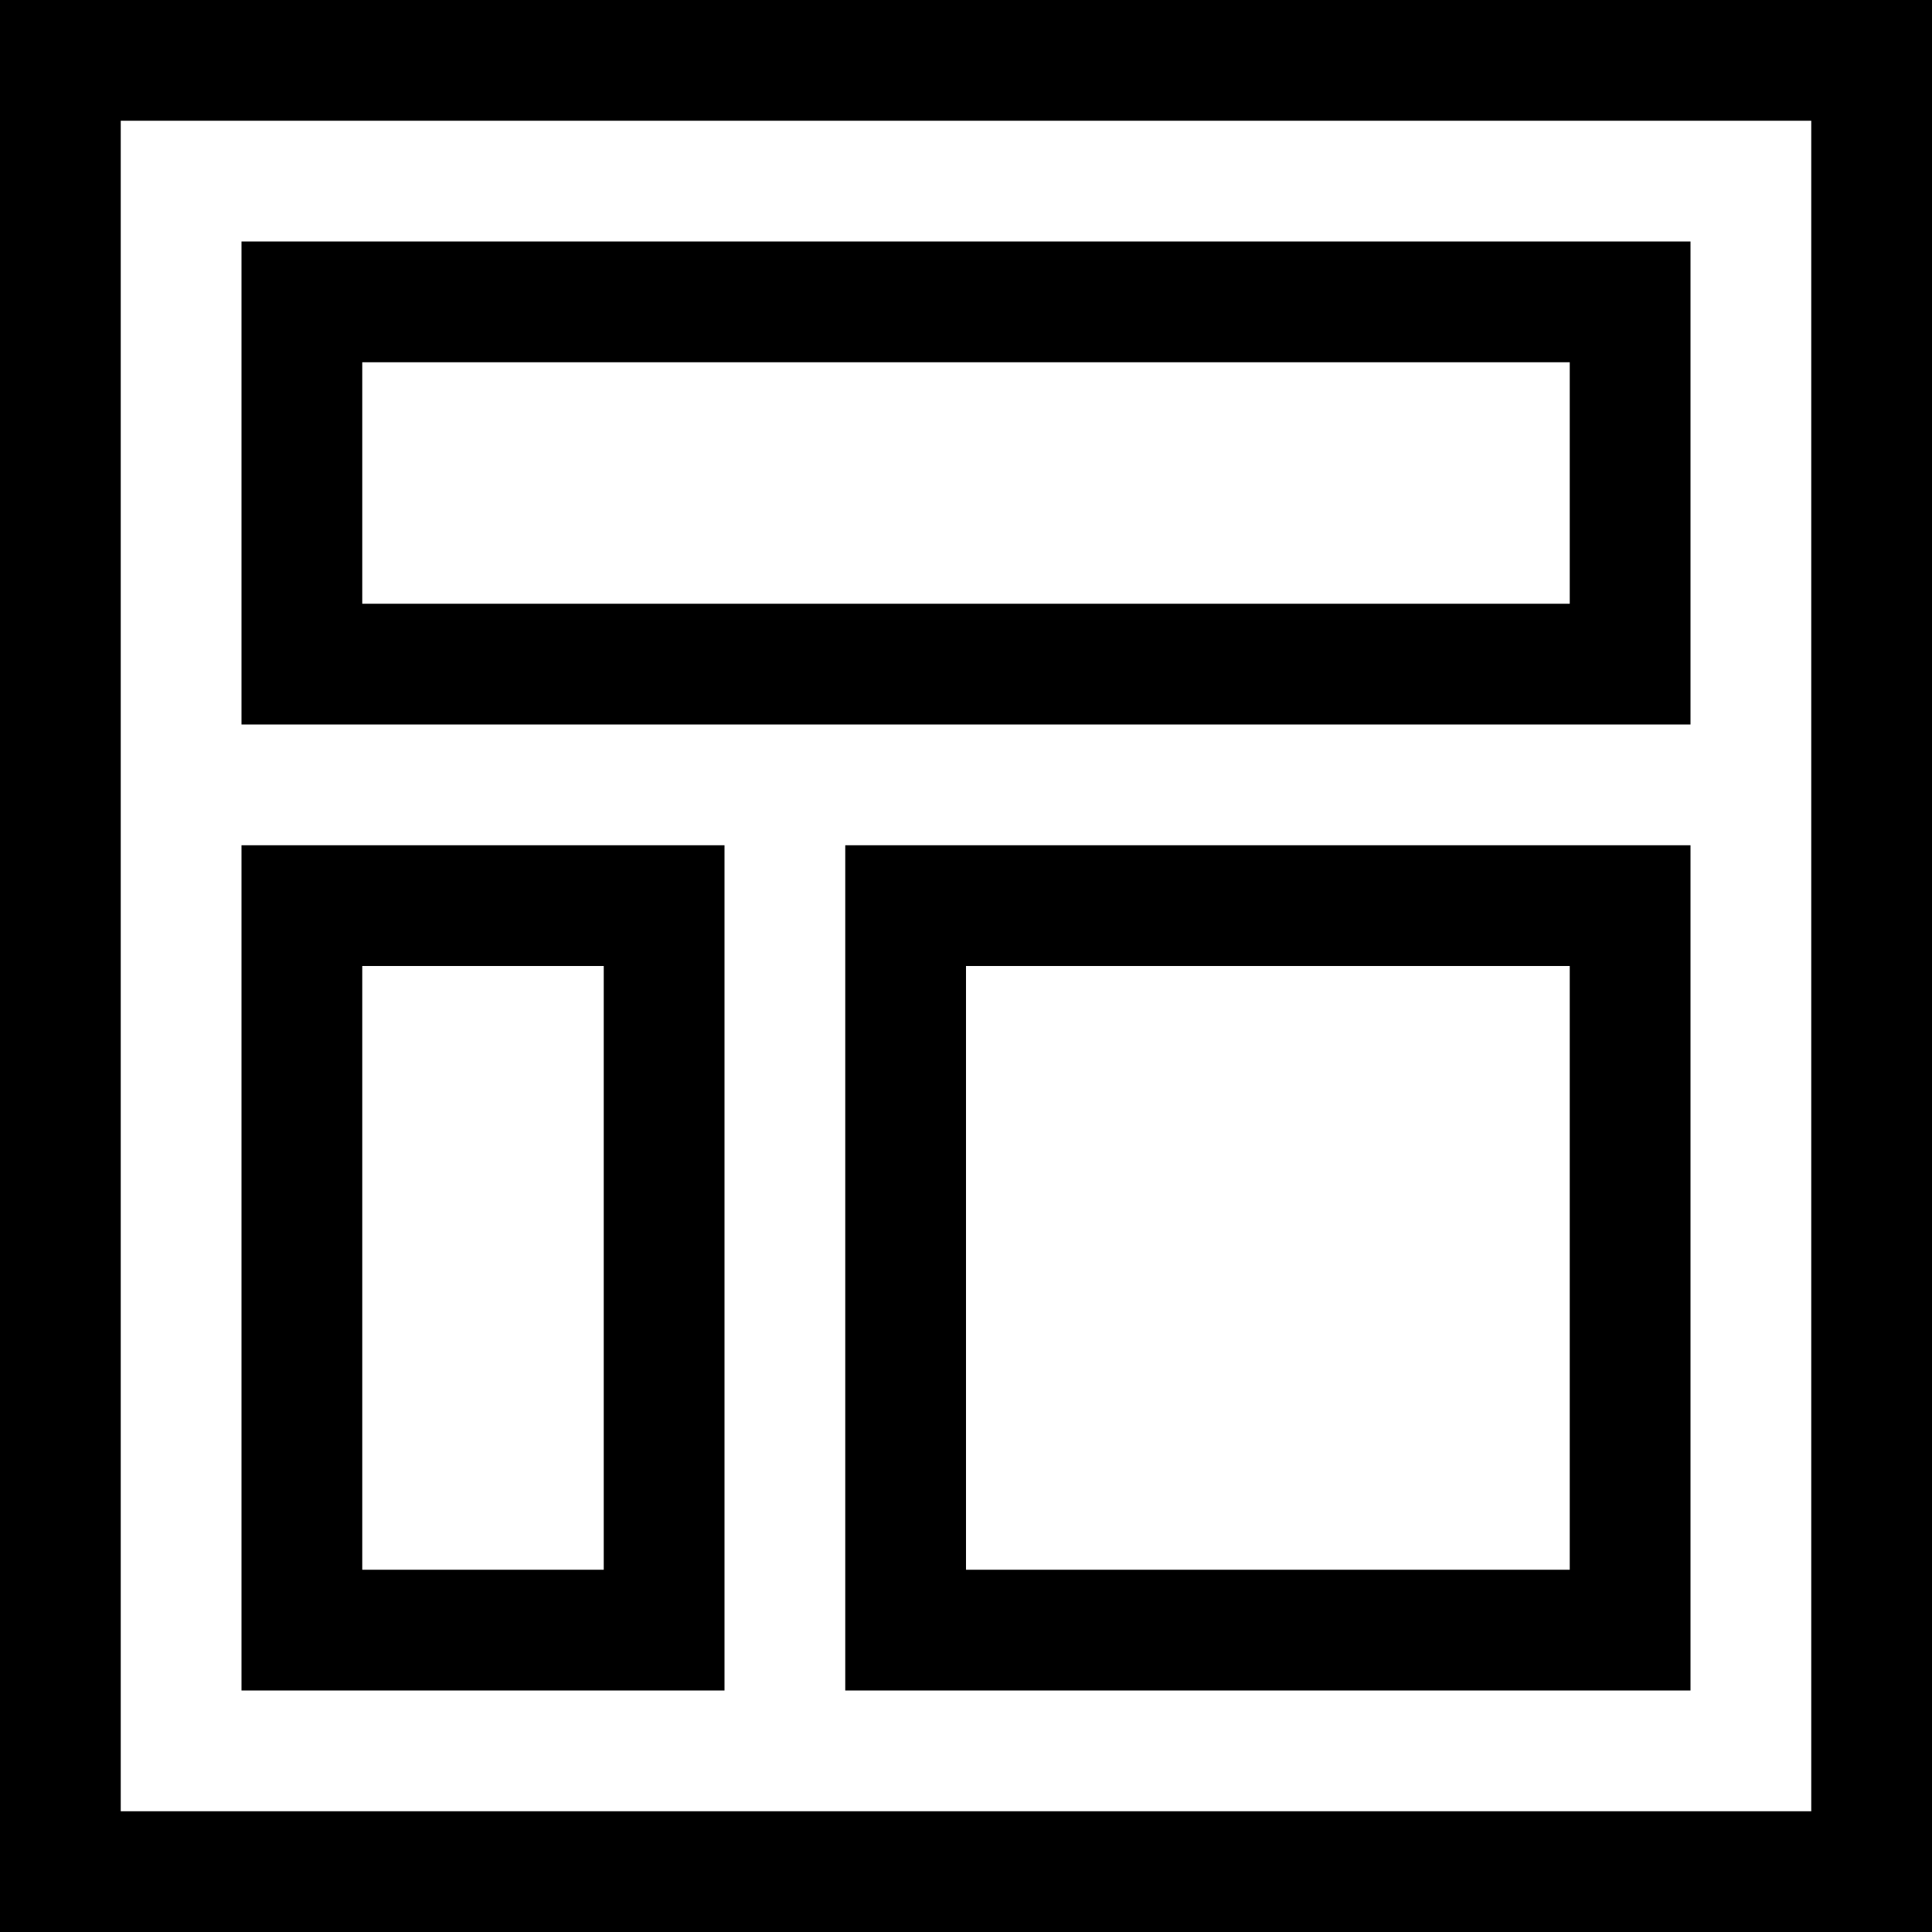 <?xml version="1.0" encoding="utf-8"?>
<!-- Generator: Adobe Illustrator 19.1.0, SVG Export Plug-In . SVG Version: 6.00 Build 0)  -->
<svg version="1.1" id="Layer_1" xmlns="http://www.w3.org/2000/svg" xmlns:xlink="http://www.w3.org/1999/xlink" x="0px" y="0px"
	 width="16px" height="16px" viewBox="0 0 16 16" style="enable-background:new 0 0 16 16;" xml:space="preserve">
<style type="text/css">
	.st0{fill:#323232;}
	.st1{fill:none;}
	.st2{clip-path:url(#SVGID_2_);}
	.st3{clip-path:url(#SVGID_4_);}
	.st4{clip-path:url(#SVGID_6_);fill:#4A4A4A;}
	.st5{clip-path:url(#SVGID_8_);fill:#4A4A4A;}
</style>
<path d="M15,1v14H1V1H15 M16,0H0v16h16V0L16,0z"/>
<path d="M13,3v2H3V3H13 M14,2H2v4h12V2L14,2z"/>
<path d="M5,8v5H3V8H5 M6,7H2v7h4V7L6,7z"/>
<path d="M13,8v5H8V8H13 M14,7H7v7h7V7L14,7z"/>
</svg>
